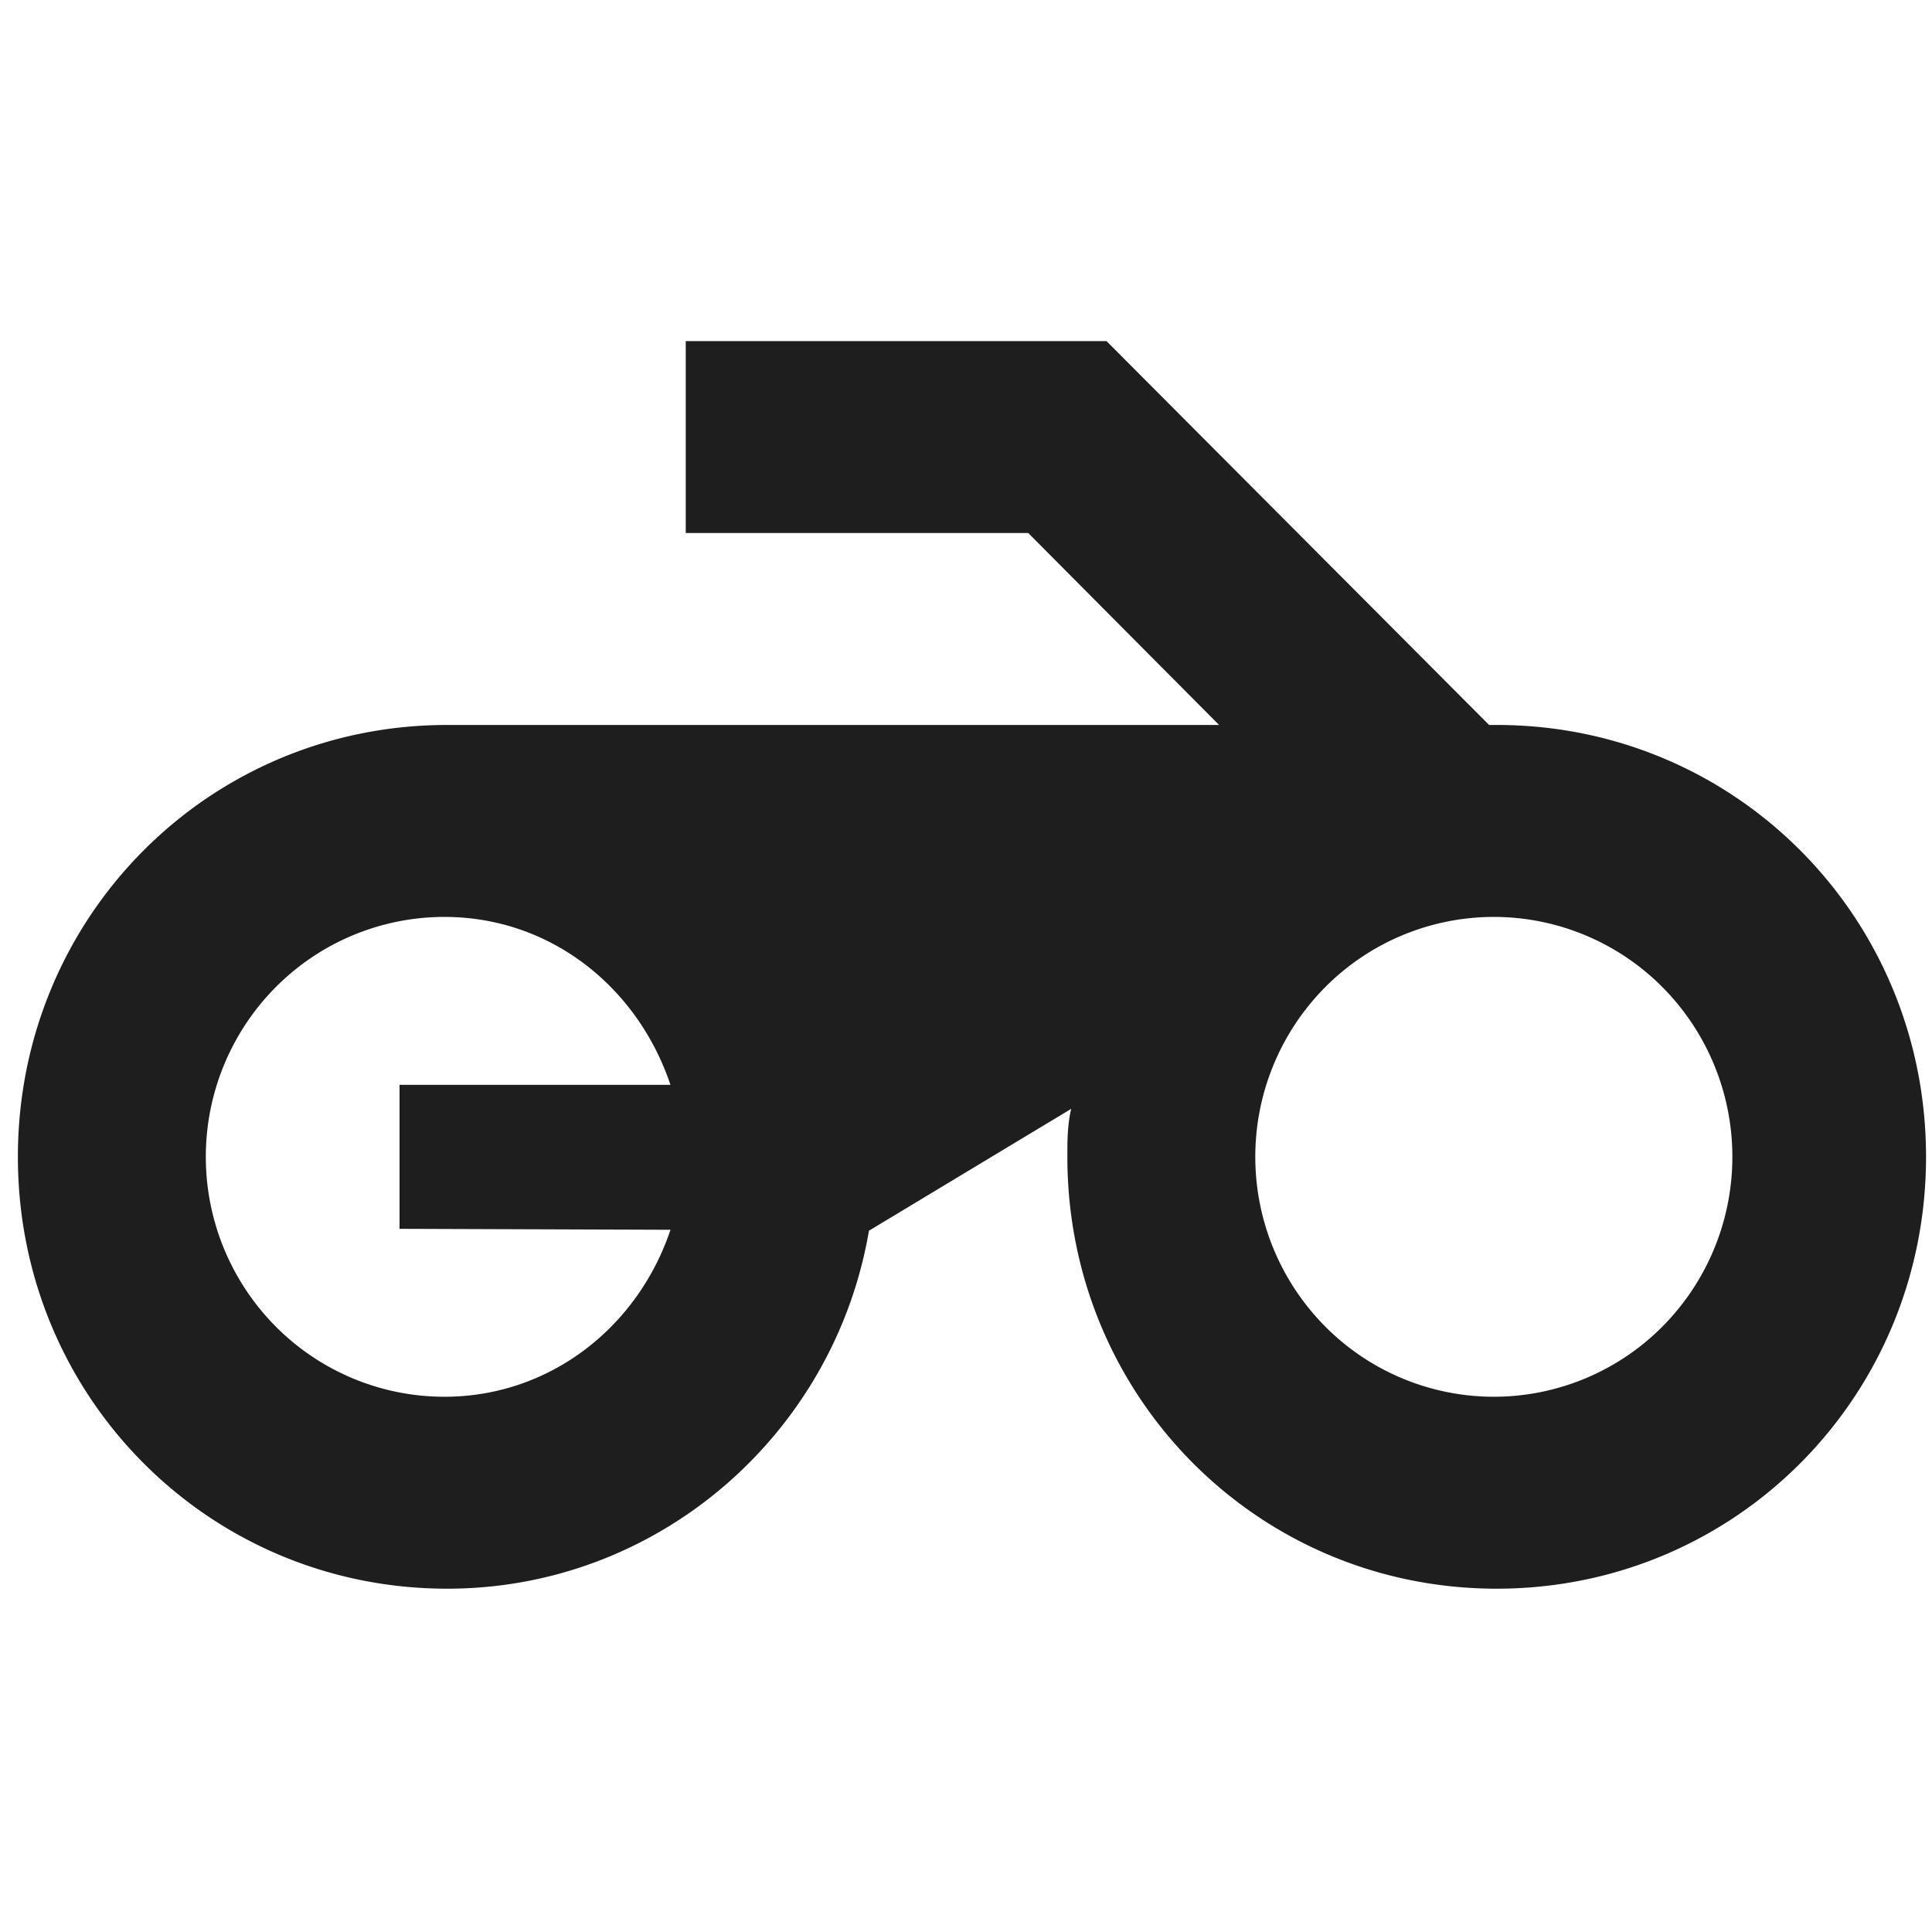 <svg width="81" height="80" fill="none" xmlns="http://www.w3.org/2000/svg"><g clip-path="url(#a)"><path d="M62.43 30.395 46.39 14.301H28.75v8.047h14.36l8 8.047H18.75c-10 0-18 8.048-18 18.107s8 18.106 18 18.106c8.88 0 16.24-6.518 17.68-15.008l8.48-5.11c-.16.684-.16 1.328-.16 2.012 0 10.059 8 18.106 18 18.106s18-8.047 18-18.106c0-10.06-8-18.107-18-18.107M28.11 51.56c-1.36 4.064-5.04 7.001-9.48 7.001a9.97 9.97 0 0 1-7.071-2.946 10.09 10.09 0 0 1-2.93-7.113 10.09 10.09 0 0 1 2.93-7.113 9.97 9.97 0 0 1 7.07-2.946c4.48 0 8.12 2.977 9.48 7.041H16.75v6.036l11.36.04Zm34.52 7.001a9.97 9.97 0 0 1-7.071-2.946 10.09 10.09 0 0 1-2.93-7.113 10.09 10.09 0 0 1 2.93-7.113 9.97 9.97 0 0 1 7.07-2.946 9.97 9.97 0 0 1 7.072 2.946 10.09 10.09 0 0 1 2.929 7.113 10.09 10.09 0 0 1-2.929 7.113 9.97 9.97 0 0 1-7.071 2.946Z" fill="#1E1E1E"/></g><defs><clipPath id="a"><path fill="#fff" transform="translate(.75)" d="M0 0h80v80H0z"/></clipPath></defs></svg>